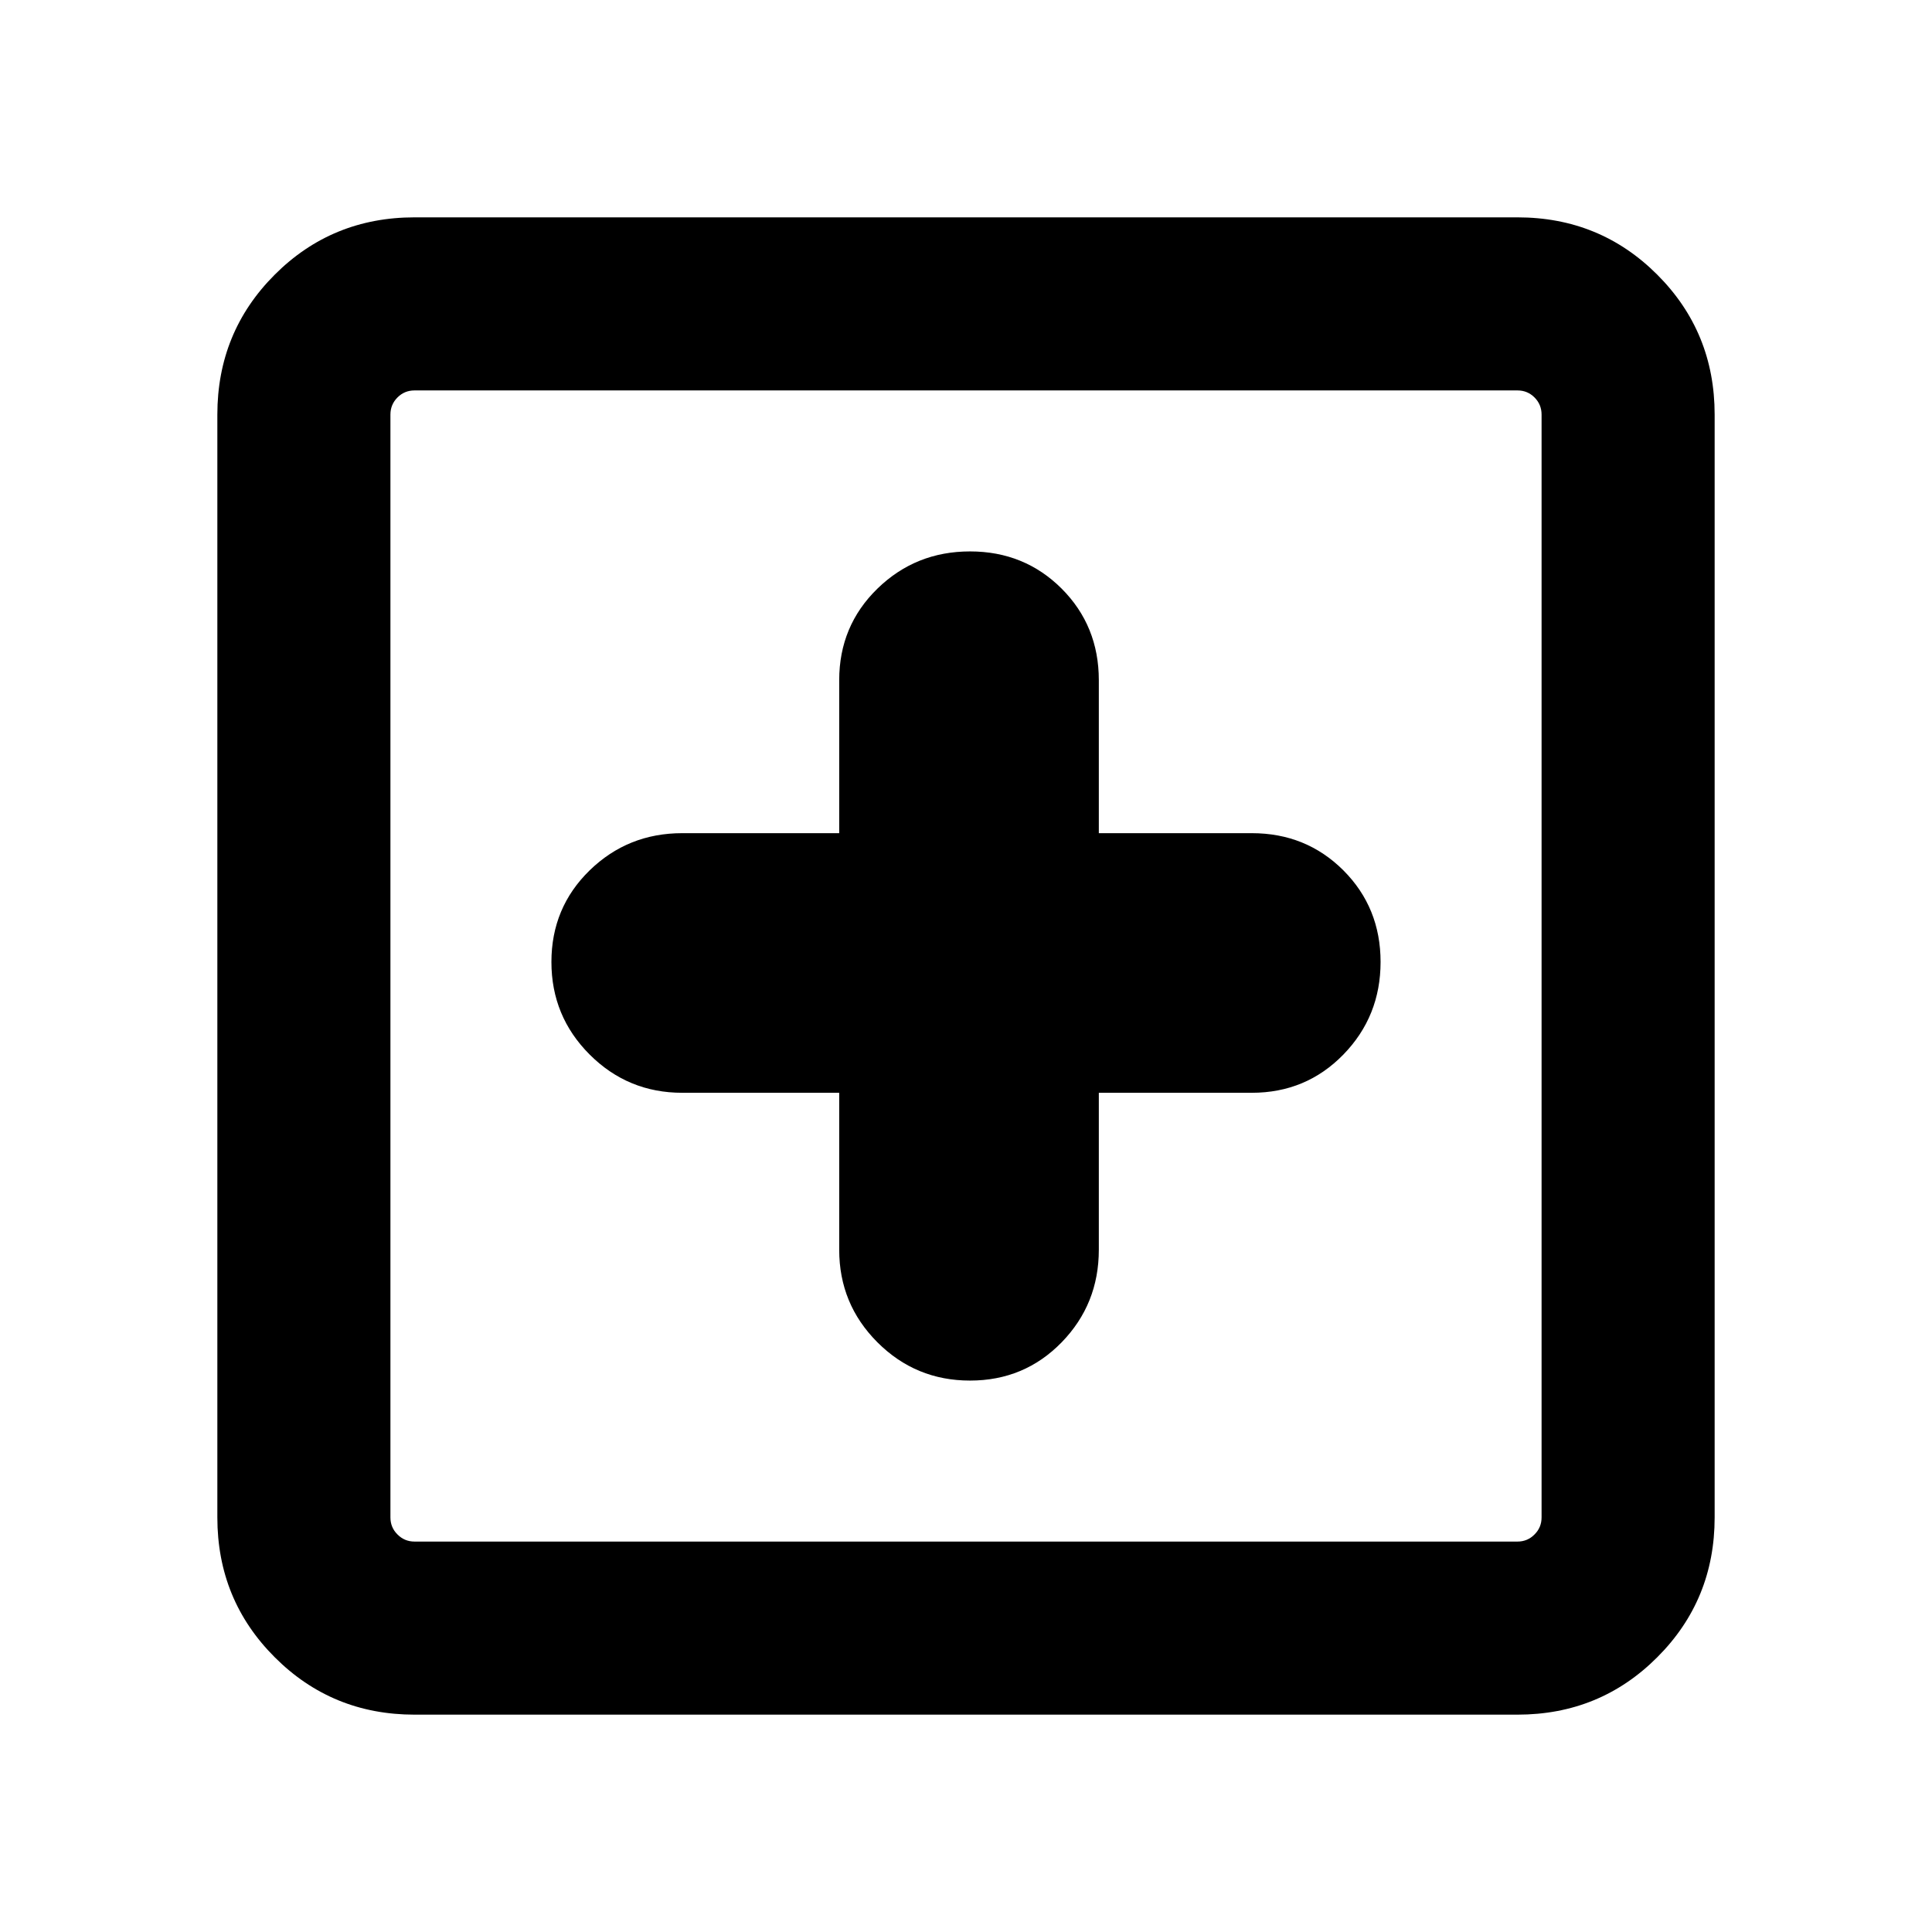 <svg xmlns="http://www.w3.org/2000/svg" height="24" width="24"><path d="M12.05 17.15q.675 0 1.138-.475.462-.475.462-1.15v-1.95h1.9q.675 0 1.138-.475.462-.475.462-1.15 0-.675-.462-1.138-.463-.462-1.138-.462h-1.9v-1.9q0-.675-.462-1.138-.463-.462-1.138-.462-.675 0-1.15.462-.475.463-.475 1.138v1.9h-1.95q-.675 0-1.15.462-.475.463-.475 1.138 0 .675.475 1.15.475.475 1.15.475h1.95v1.95q0 .675.475 1.15.475.475 1.15.475Zm-6.9 4.15q-1.025 0-1.737-.713-.713-.712-.713-1.737V5.15q0-1.025.713-1.738Q4.125 2.7 5.15 2.7h13.7q1.025 0 1.737.712.713.713.713 1.738v13.7q0 1.025-.713 1.737-.712.713-1.737.713Zm0-2.15h13.7q.125 0 .212-.088.088-.087.088-.212V5.15q0-.125-.088-.213-.087-.087-.212-.087H5.15q-.125 0-.212.087-.088.088-.088.213v13.7q0 .125.088.212.087.088.212.088Zm-.3 0V4.85 19.15Z"/></svg>